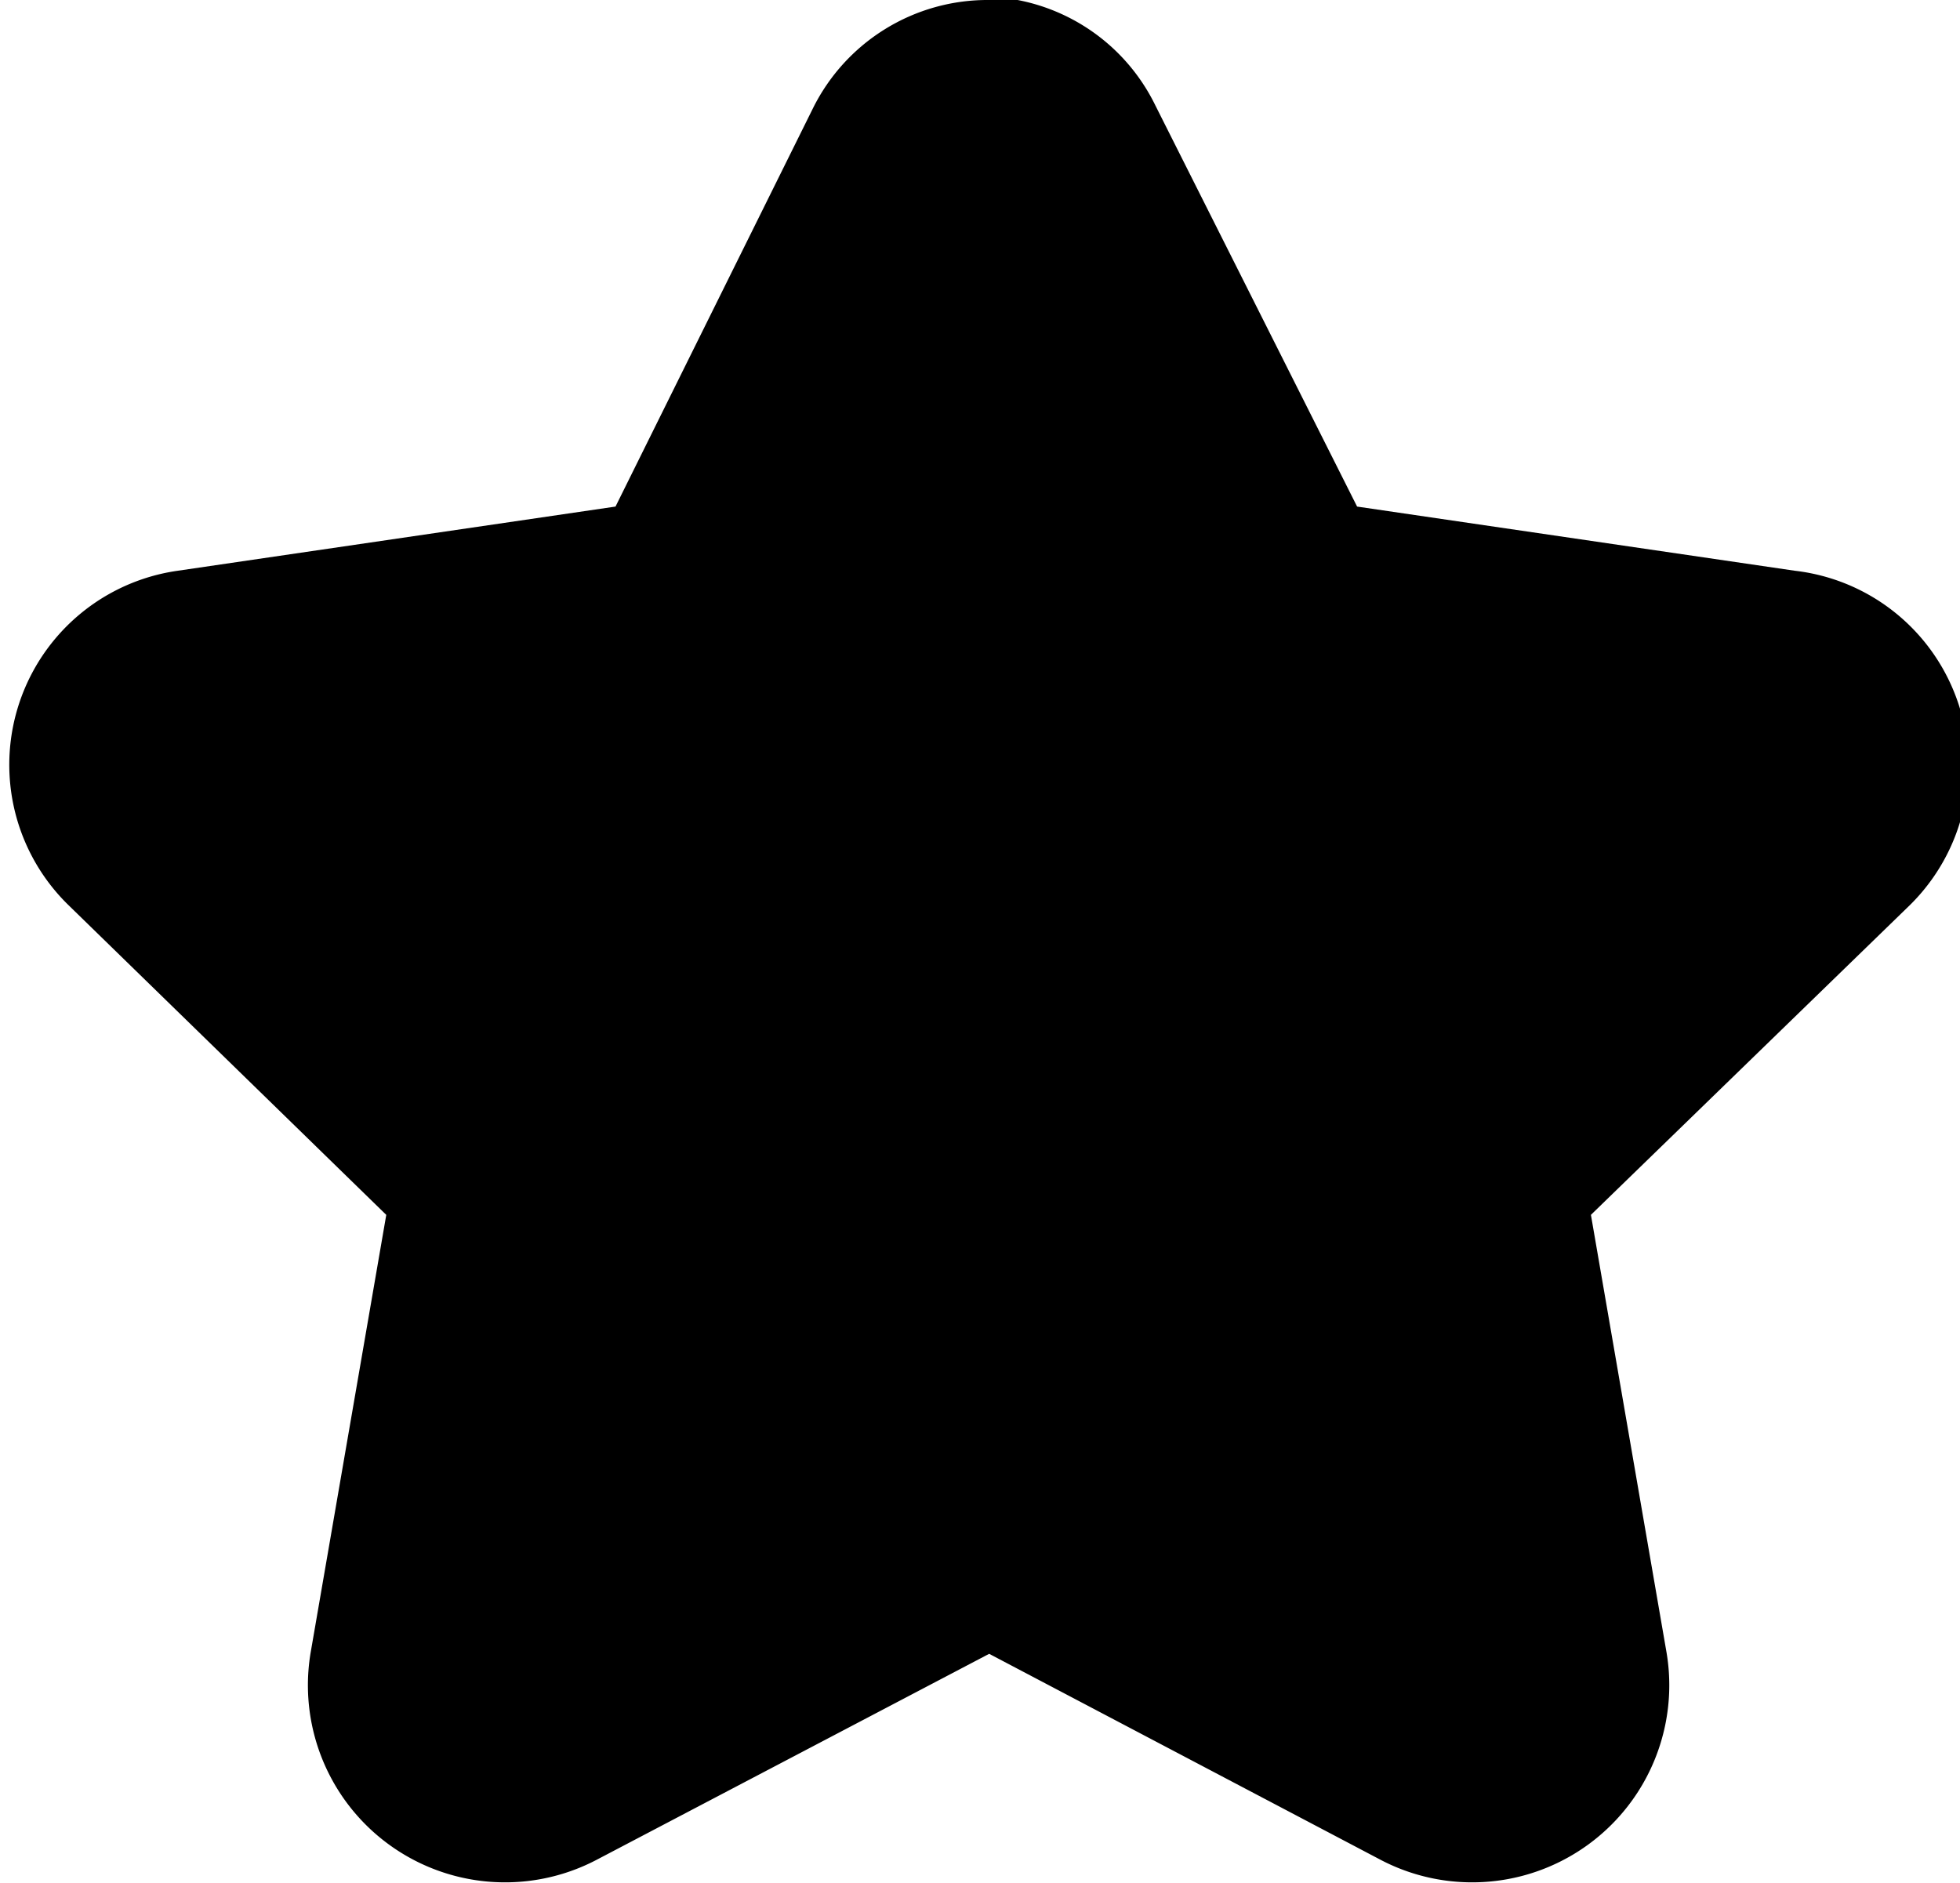 <svg xmlns="http://www.w3.org/2000/svg" viewBox="0 0 17.1 16.43"><path d="M275.69,215a1.15,1.15,0,0,1-.57-.14L271.57,213l-.11,0-.1,0-3.55,1.87a1.15,1.15,0,0,1-.57.14,1.19,1.19,0,0,1-.93-.43,1.21,1.21,0,0,1-.27-1l.68-4a.2.2,0,0,0-.06-.19l-2.88-2.8a1.23,1.23,0,0,1,.68-2.08l4-.57a.27.27,0,0,0,.17-.12l1.78-3.61a1.21,1.21,0,0,1,2.17,0l1.78,3.61a.27.27,0,0,0,.17.12l4,.57a1.23,1.23,0,0,1,.68,2.08l-2.88,2.8a.2.2,0,0,0-.06.19l.68,4a1.21,1.21,0,0,1-.27,1A1.19,1.19,0,0,1,275.69,215Z" transform="translate(-262.92 -199.08)" fill="currentColor"/><path d="M271.47,200.08a.71.71,0,0,1,.64.39l1.78,3.61a.69.69,0,0,0,.53.39l4,.58a.72.72,0,0,1,.4,1.22l-2.88,2.8a.72.72,0,0,0-.21.64l.68,4a.71.71,0,0,1-.7.83.64.64,0,0,1-.33-.08l-3.56-1.87a.74.74,0,0,0-.67,0l-3.55,1.87a.72.72,0,0,1-1-.75l.68-4a.72.72,0,0,0-.21-.64l-2.88-2.8a.72.72,0,0,1,.4-1.22l4-.58a.72.72,0,0,0,.54-.39l1.77-3.61a.71.71,0,0,1,.65-.39m0-1a1.7,1.7,0,0,0-1.54.95l-1.72,3.47-3.82.56a1.71,1.71,0,0,0-.95,2.92l2.77,2.7-.66,3.82a1.72,1.72,0,0,0,2.49,1.81l3.43-1.8,3.42,1.8a1.72,1.72,0,0,0,2.49-1.81l-.66-3.82,2.78-2.7a1.71,1.71,0,0,0-1-2.92l-3.82-.56L273,200a1.69,1.69,0,0,0-1.53-.95Z" transform="translate(-262.92 -199.08)" fill="currentColor"/></svg>